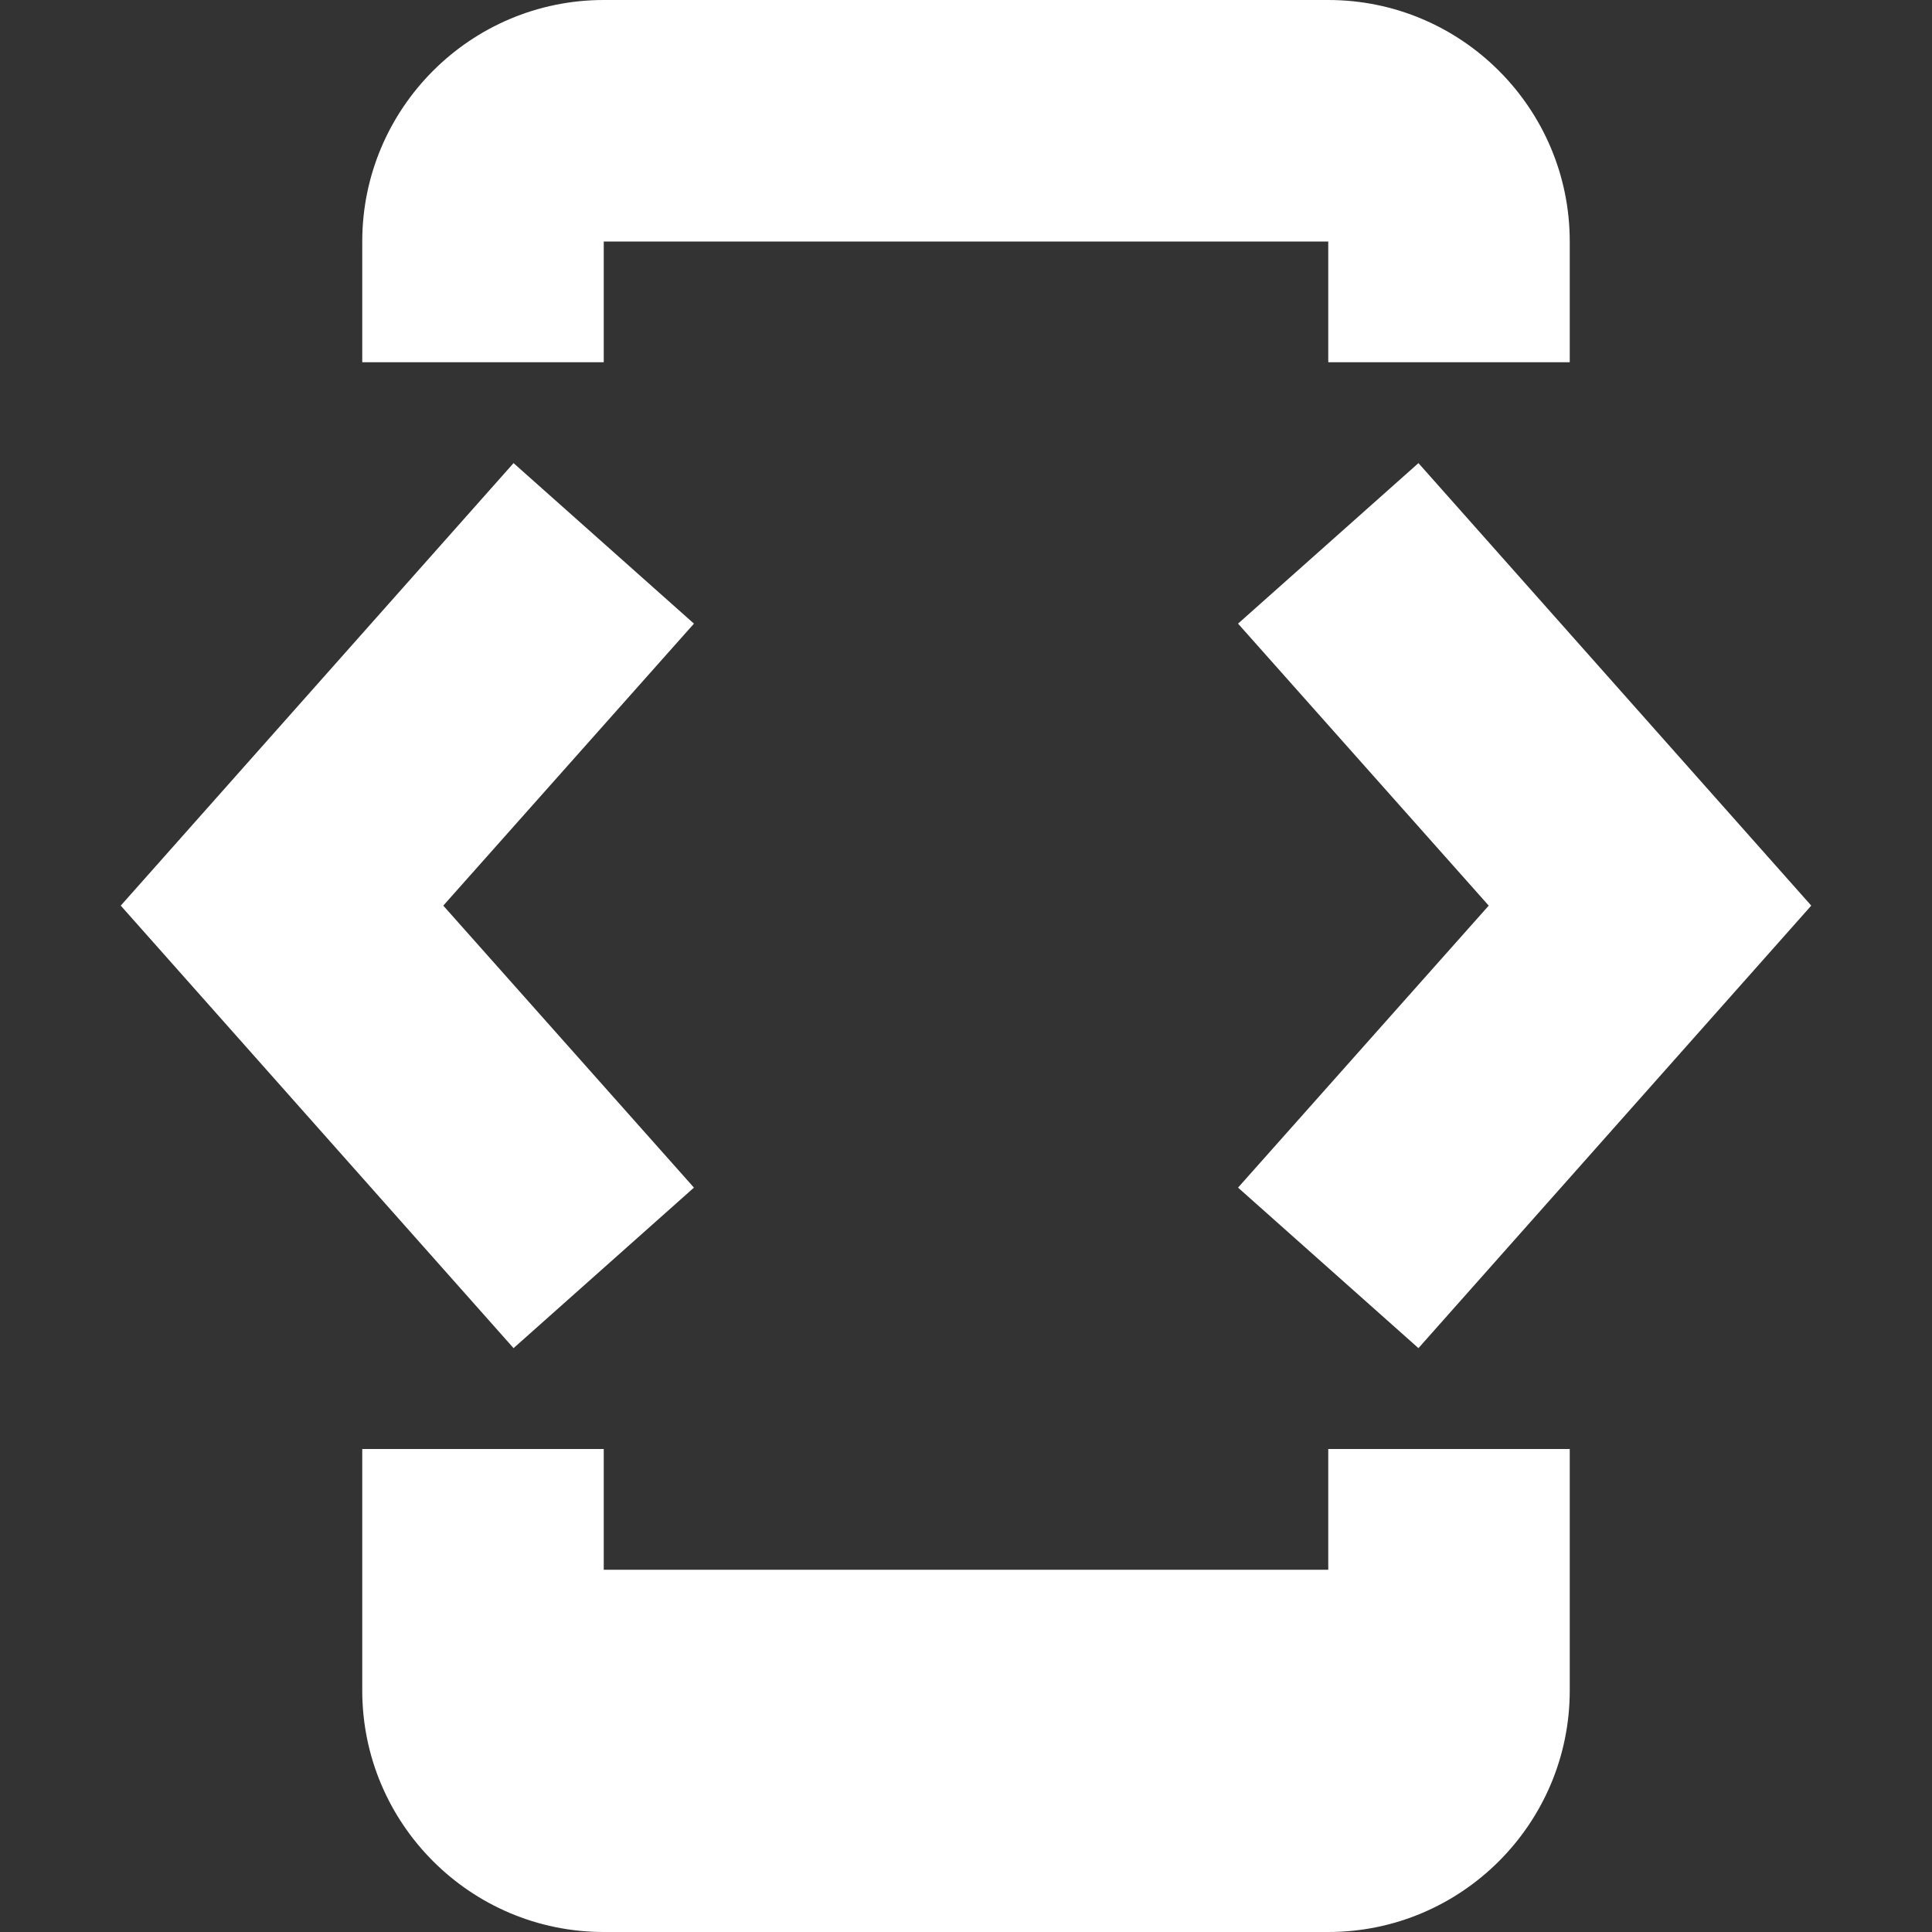 <svg width="48" height="48" viewBox="0 0 48 48" fill="none" xmlns="http://www.w3.org/2000/svg">
<rect x="0" y="0" width="48" height="48" fill="#333333" stroke="none"/>
<path d="M15 6H33V9H39V6C39 2.691 36.309 0 33 0H15C11.691 0 9 2.691 9 6V9H15V6Z" fill="white"/>
<path d="M33 39H15V36H9V42C9 45.309 11.691 48 15 48H33C36.309 48 39 45.309 39 42V36H33V39Z" fill="white"/>
<path d="M35.241 33.494L45 22.5L35.241 11.506L30.759 15.494L36.987 22.5L30.759 29.506L35.241 33.494Z" fill="white"/>
<path d="M17.241 29.506L11.013 22.5L17.241 15.494L12.759 11.506L3 22.5L12.759 33.494L17.241 29.506Z" fill="white"/>
</svg>
